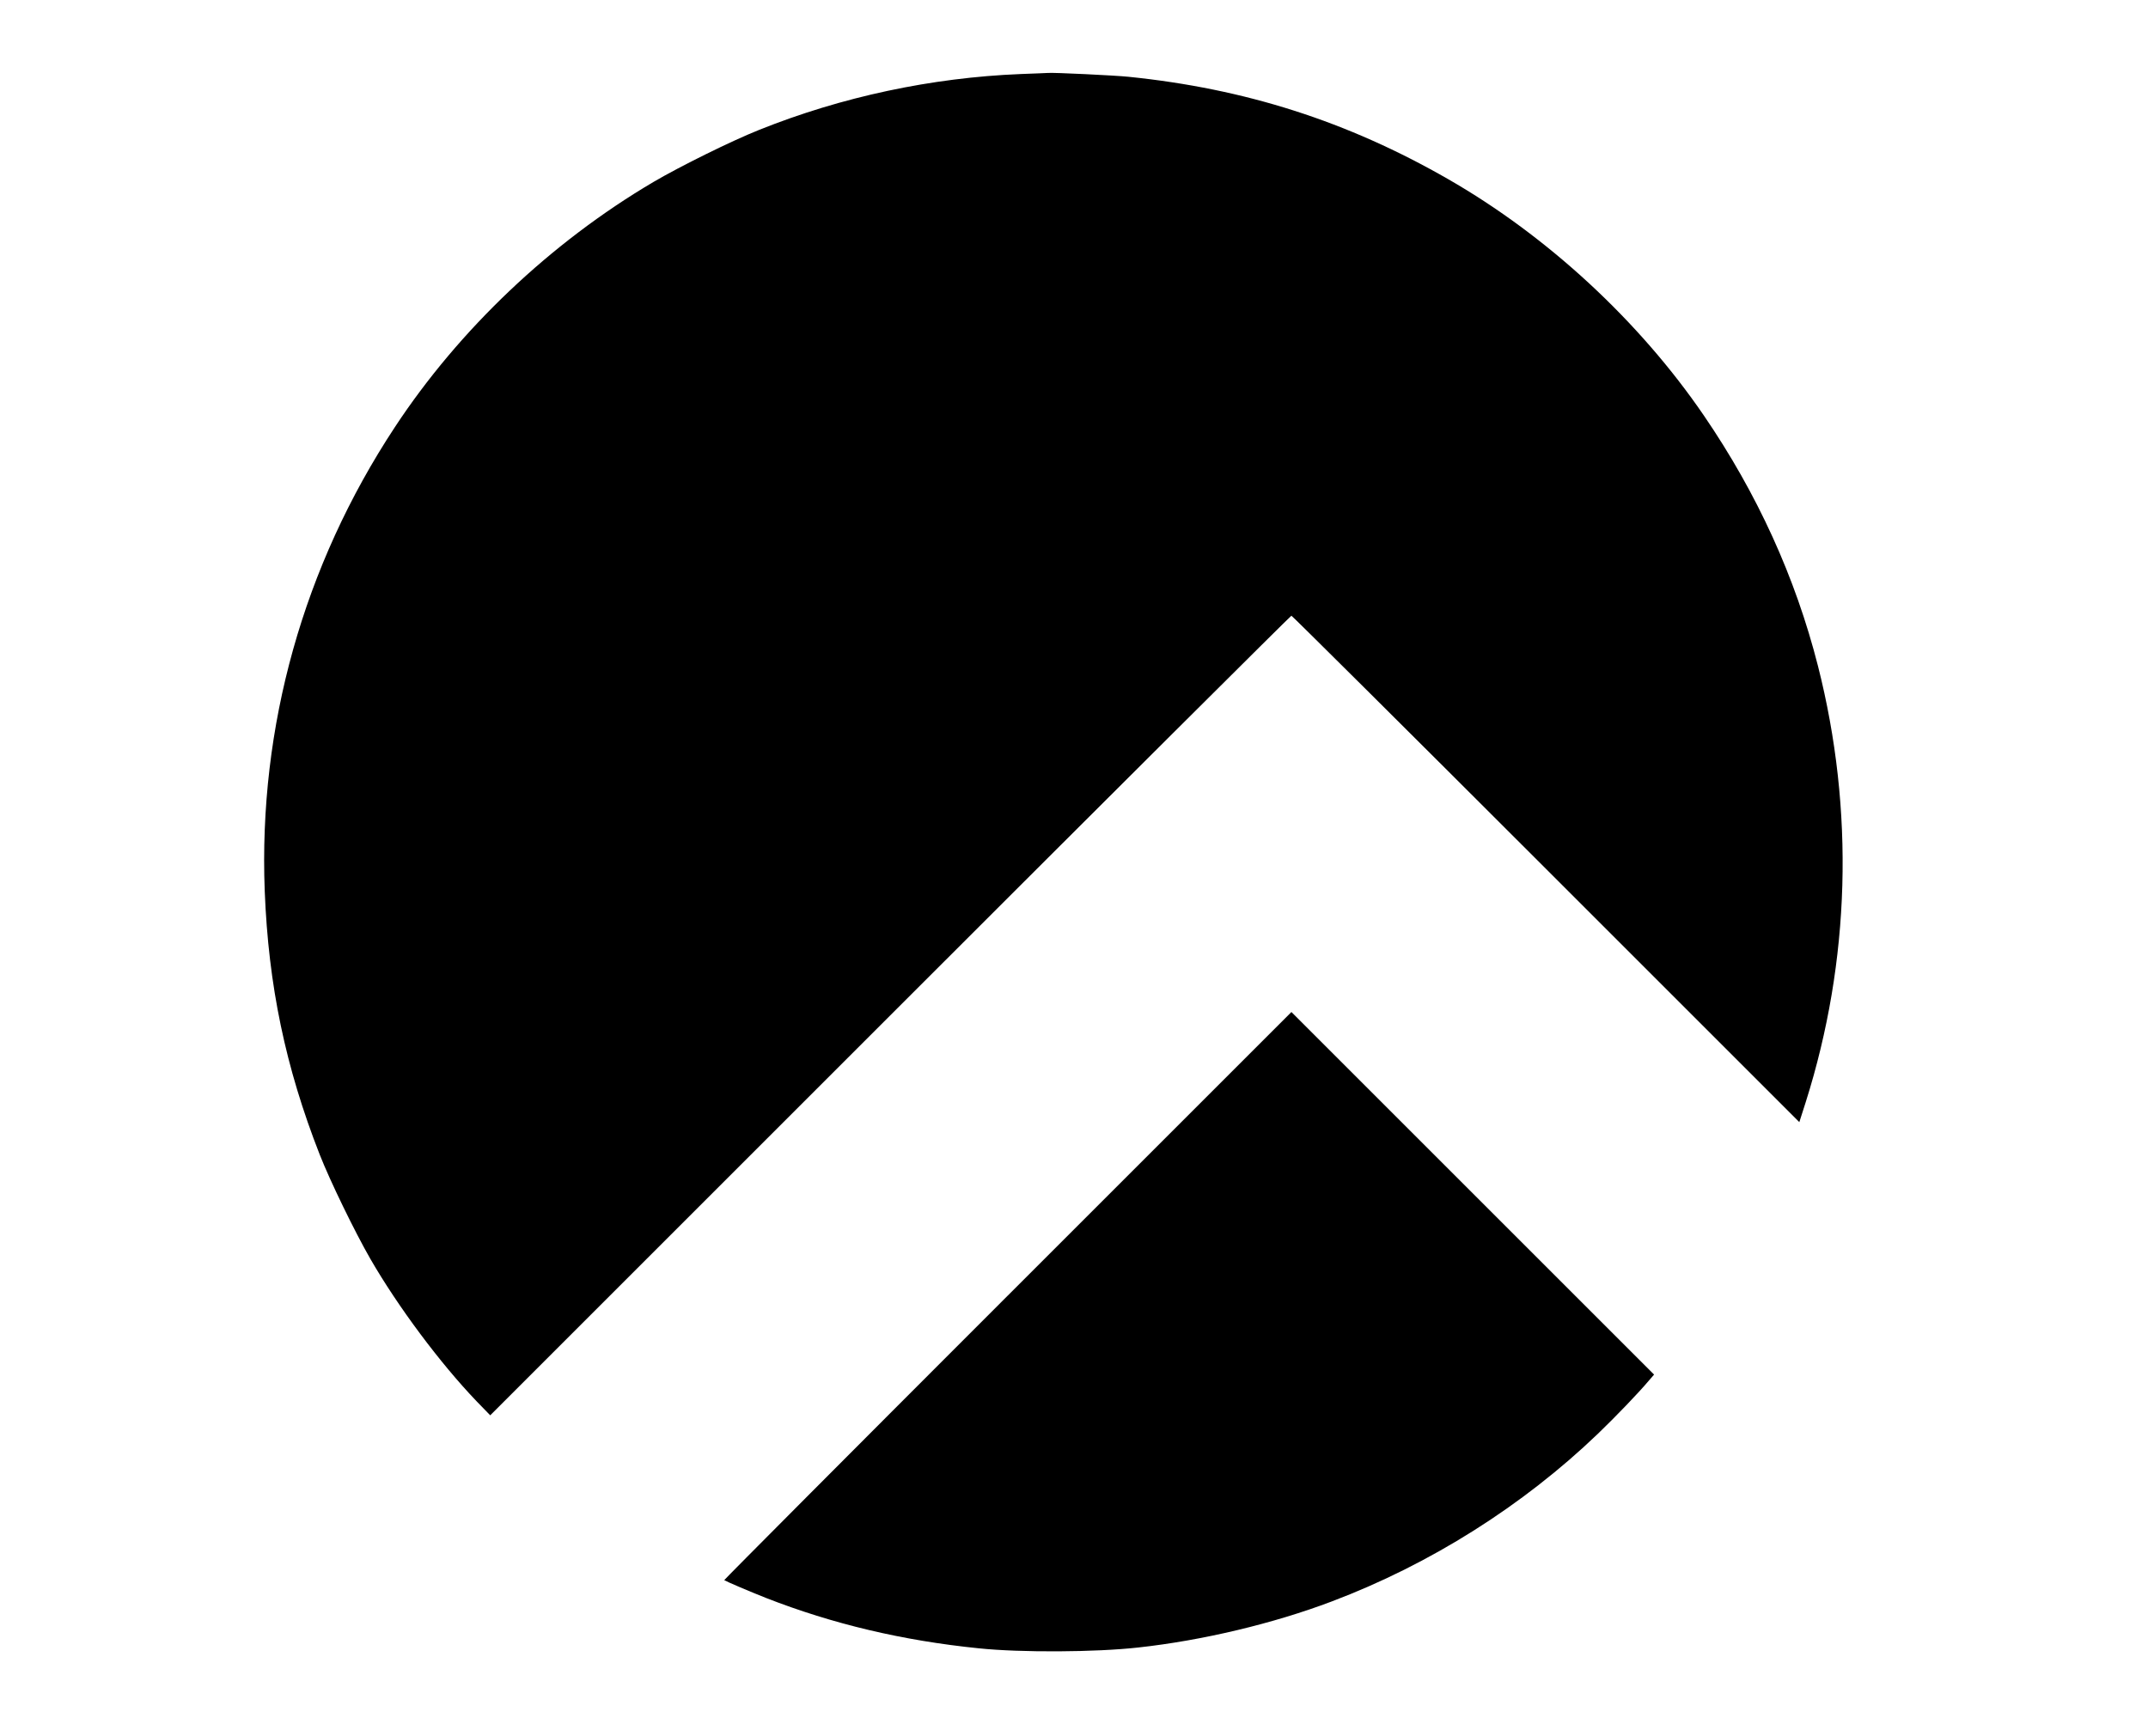 <?xml version="1.0" standalone="no"?>
<!DOCTYPE svg PUBLIC "-//W3C//DTD SVG 20010904//EN"
 "http://www.w3.org/TR/2001/REC-SVG-20010904/DTD/svg10.dtd">
<svg version="1.0" xmlns="http://www.w3.org/2000/svg"
 width="1566pt" height="1266pt" viewBox="0 0 1566 1266"
 preserveAspectRatio="xMidYMid meet">
<g transform="translate(0,1266) scale(0.1,-0.1)"
fill="#000000" stroke="none">
<path d="M7440 12120 c-648 -26 -1304 -166 -1905 -407 -203 -81 -575 -265
-771 -380 -748 -441 -1417 -1076 -1886 -1789 -666 -1011 -994 -2183 -948
-3381 27 -690 151 -1285 401 -1923 75 -191 254 -560 369 -760 202 -350 509
-761 774 -1038 l100 -103 2915 2915 c1604 1604 2921 2916 2926 2916 5 0 841
-831 1857 -1847 l1846 -1846 47 147 c325 1028 356 2127 89 3179 -165 648 -442
1256 -832 1827 -471 689 -1140 1308 -1865 1724 -733 421 -1477 659 -2329 746
-96 10 -551 32 -588 28 -8 -1 -98 -4 -200 -8z"/>
<path d="M7345 3210 c-1138 -1138 -2067 -2071 -2065 -2073 13 -9 181 -81 305
-130 486 -190 997 -311 1550 -367 308 -32 852 -29 1165 6 465 51 983 174 1410
336 717 271 1393 698 1940 1223 126 121 299 301 370 386 l39 45 -1322 1322
-1322 1322 -2070 -2070z"/>
</g>
</svg>

